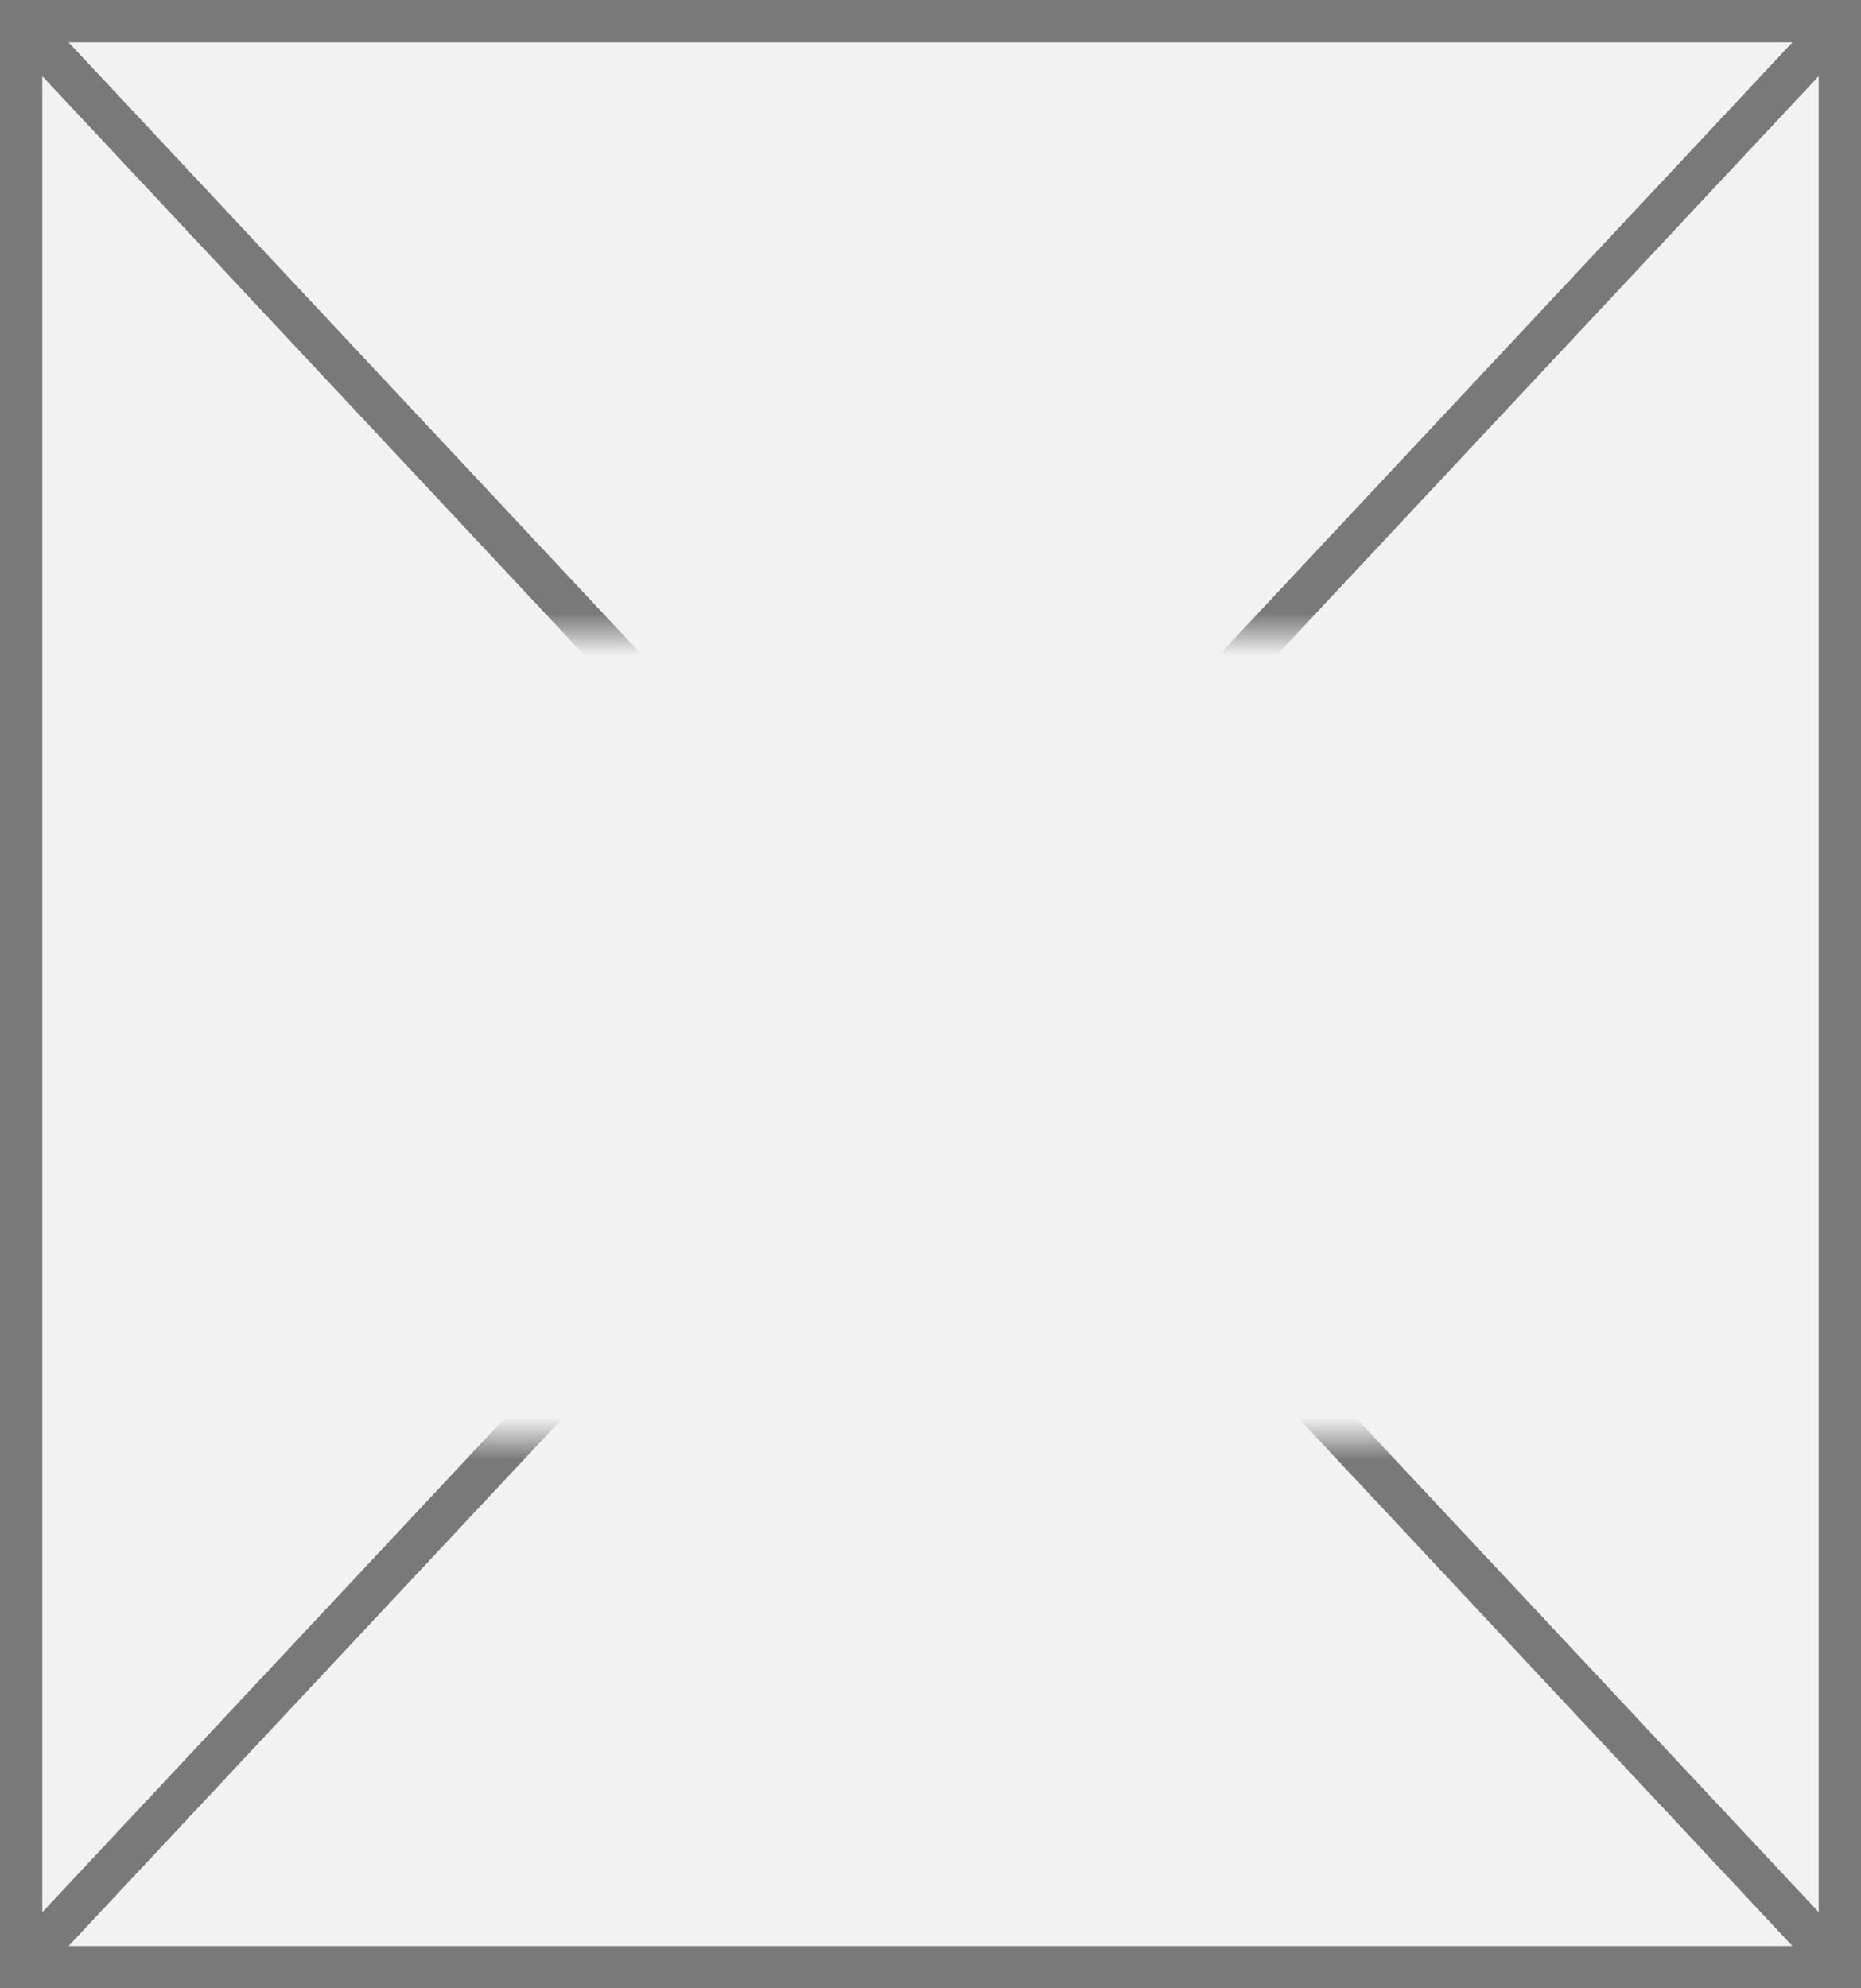﻿<?xml version="1.0" encoding="utf-8"?>
<svg version="1.1" xmlns:xlink="http://www.w3.org/1999/xlink" width="44px" height="47px" xmlns="http://www.w3.org/2000/svg">
  <rect width="100%" height="100%" fill="#333333" stroke="none"/>
  <defs>
    <mask fill="white" id="clip238">
      <path d="M 33 15  L 65 15  L 65 34  L 33 34  Z M 26 0  L 70 0  L 70 47  L 26 47  Z " fill-rule="evenodd" />
    </mask>
  </defs>
  <g transform="matrix(1 0 0 1 -26 0 )">
    <path d="M 26.5 0.5  L 69.5 0.5  L 69.5 46.5  L 26.5 46.5  L 26.5 0.5  Z " fill-rule="nonzero" fill="#f2f2f2" stroke="none" />
    <path d="M 26.5 0.5  L 69.5 0.5  L 69.5 46.5  L 26.5 46.5  L 26.5 0.5  Z " stroke-width="1" stroke="#797979" fill="none" />
    <path d="M 26.365 0.39  L 69.635 46.61  M 69.635 0.39  L 26.365 46.61  " stroke-width="1" stroke="#797979" fill="none" mask="url(#clip238)" />
  </g>
</svg>